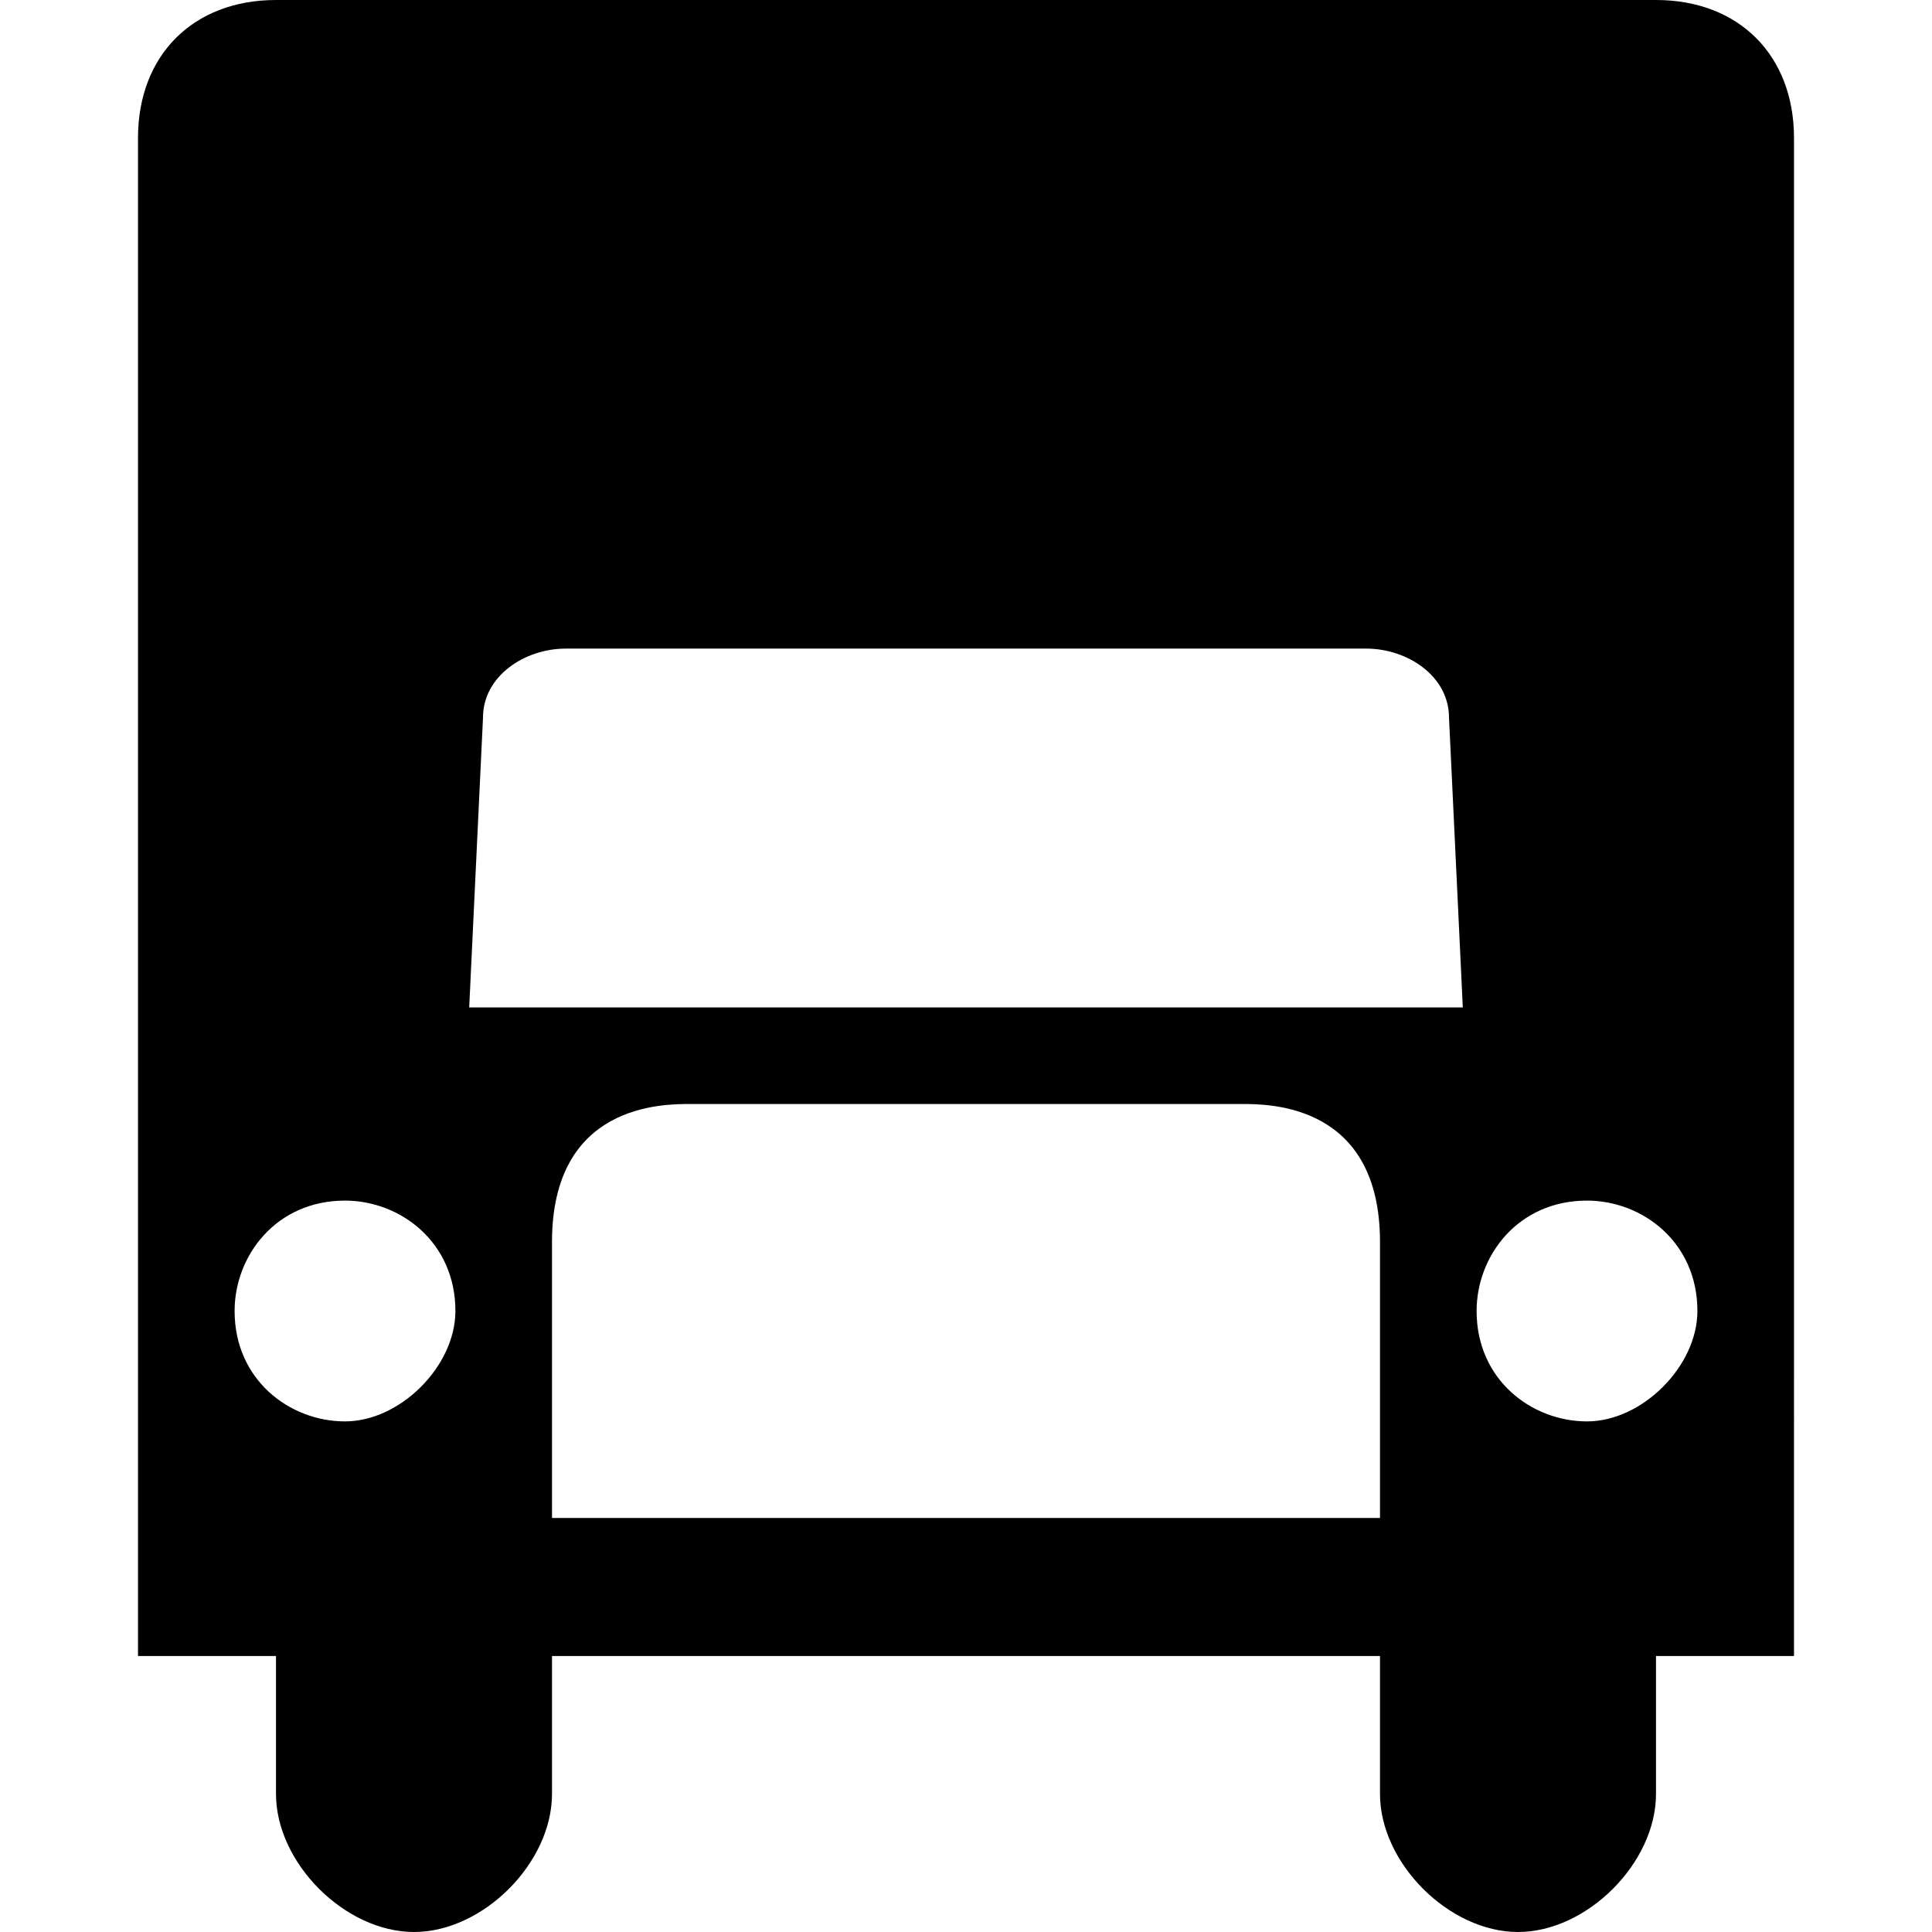 <?xml version="1.0" encoding="utf-8"?>
<!-- Generator: Adobe Illustrator 22.1.0, SVG Export Plug-In . SVG Version: 6.00 Build 0)  -->
<svg version="1.1" id="Layer_1" xmlns="http://www.w3.org/2000/svg" xmlns:xlink="http://www.w3.org/1999/xlink" x="0px" y="0px"
	 width="14px" height="14px" viewBox="0 0 14 14" enable-background="new 0 0 14 14" xml:space="preserve">
<path d="M12,0H2C1.4,0,1,0.4,1,1v7v4h1v1c0,0.5,0.5,1,1,1c0.5,0,1-0.5,1-1v-1h6v1c0,0.5,0.5,1,1,1c0.5,0,1-0.5,1-1v-1h1V8V1
	C13,0.4,12.6,0,12,0z M2.5,10.3c-0.4,0-0.8-0.3-0.8-0.8c0-0.4,0.3-0.8,0.8-0.8c0.4,0,0.8,0.3,0.8,0.8C3.3,9.9,2.9,10.3,2.5,10.3z
	 M10,11H4V9c0-1,0.8-1,1-1h4c0.2,0,1,0,1,1V11z M3.4,7.3l0.1-2.1c0-0.3,0.3-0.5,0.6-0.5h5.8c0.3,0,0.6,0.2,0.6,0.5l0.1,2.1H3.4z
	 M11.5,10.3c-0.4,0-0.8-0.3-0.8-0.8c0-0.4,0.3-0.8,0.8-0.8c0.4,0,0.8,0.3,0.8,0.8C12.3,9.9,11.9,10.3,11.5,10.3z"/>
</svg>
